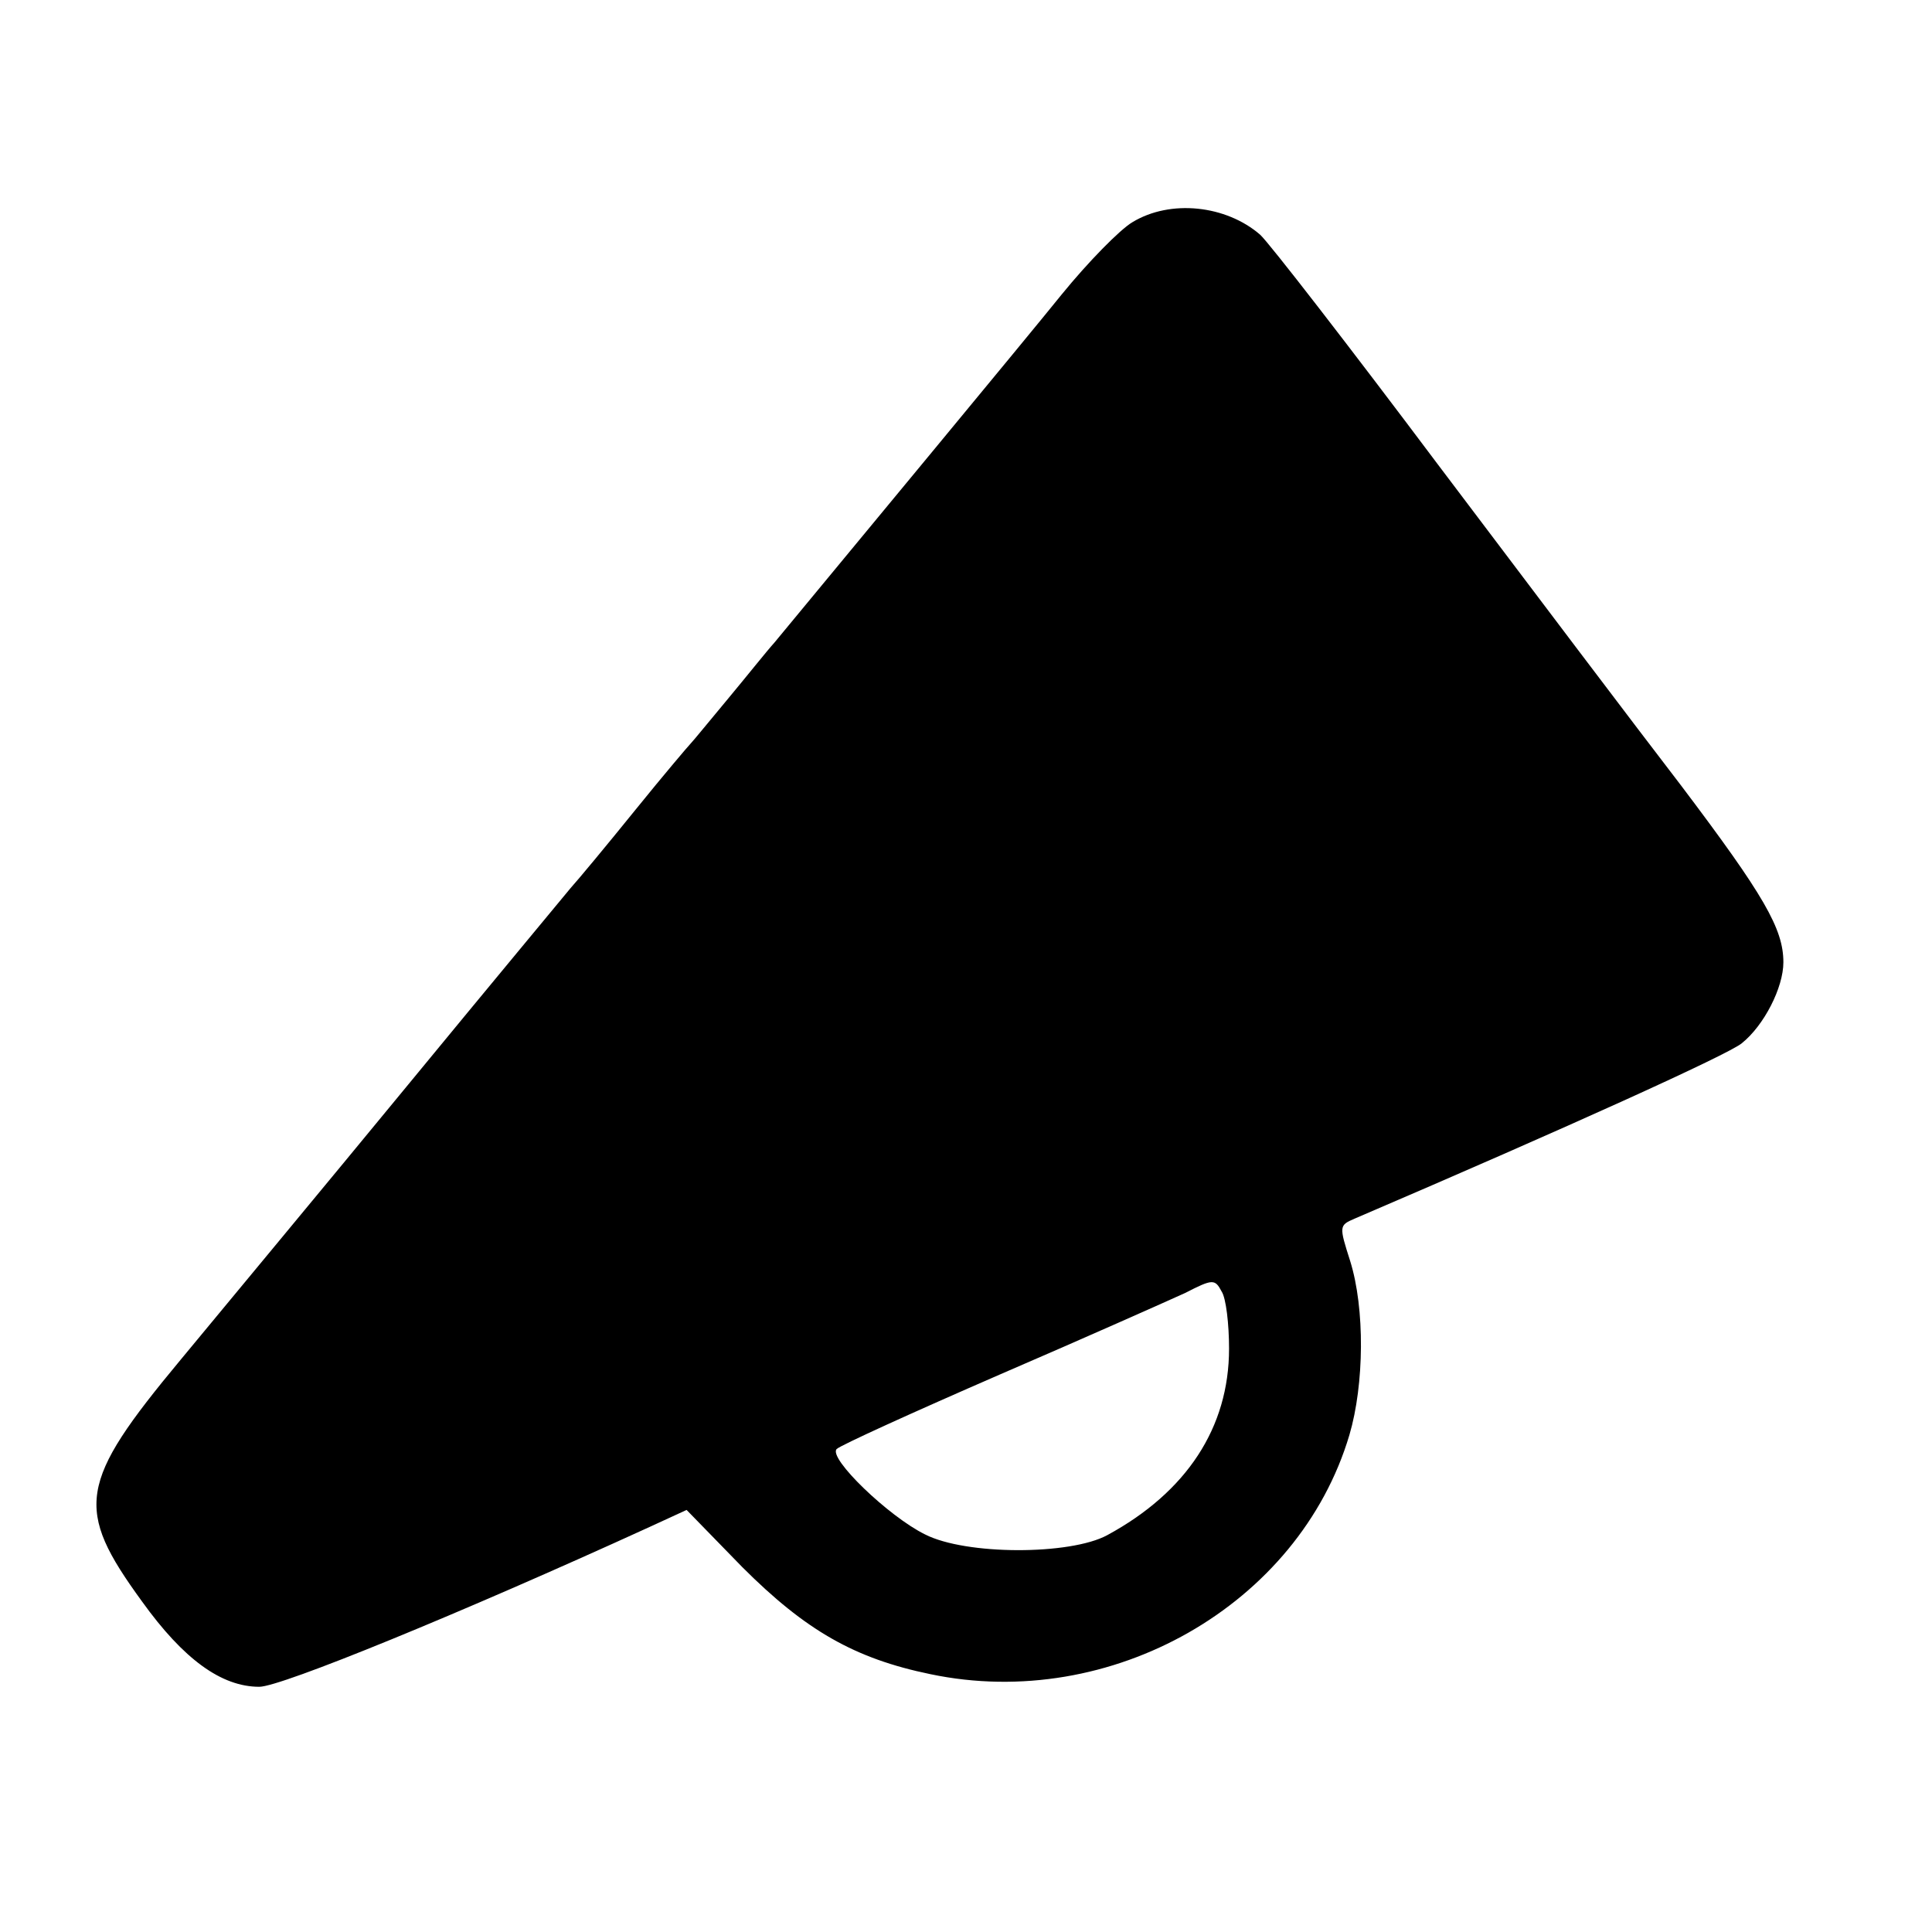 <?xml version="1.0" standalone="no"?>
<!DOCTYPE svg PUBLIC "-//W3C//DTD SVG 20010904//EN"
 "http://www.w3.org/TR/2001/REC-SVG-20010904/DTD/svg10.dtd">
<svg version="1.0" xmlns="http://www.w3.org/2000/svg"
 width="260pt" height="260pt" viewBox="0 0 260 260"
 preserveAspectRatio="xMidYMid meet">
<g transform="translate(0,260) scale(0.1,-0.1)"
fill="#000000" stroke="none">
<path d="M1524 2301 c-17 -10 -60 -54 -95 -97 -50 -62 -278 -337 -387 -469
-10 -11 -37 -45 -62 -75 -25 -30 -47 -57 -50 -60 -3 -3 -37 -43 -75 -90 -38
-47 -77 -94 -87 -105 -9 -11 -108 -130 -219 -265 -111 -135 -249 -301 -306
-370 -138 -166 -143 -200 -52 -325 56 -78 107 -115 158 -115 29 0 269 98 525
215 l50 23 75 -77 c85 -85 151 -123 253 -144 243 -51 496 93 564 322 20 68 21
170 1 234 -15 47 -15 48 6 57 287 123 503 221 521 236 30 24 56 75 56 109 0
45 -26 90 -137 237 -60 78 -208 274 -328 433 -120 160 -227 298 -239 309 -46
40 -121 48 -172 17z m130 -1516 c0 -106 -57 -193 -164 -251 -50 -27 -190 -27
-245 1 -49 24 -131 103 -119 115 5 5 104 50 219 100 116 50 228 100 250 110
37 19 40 19 49 2 6 -9 10 -44 10 -77z"/>
</g>
</svg>
